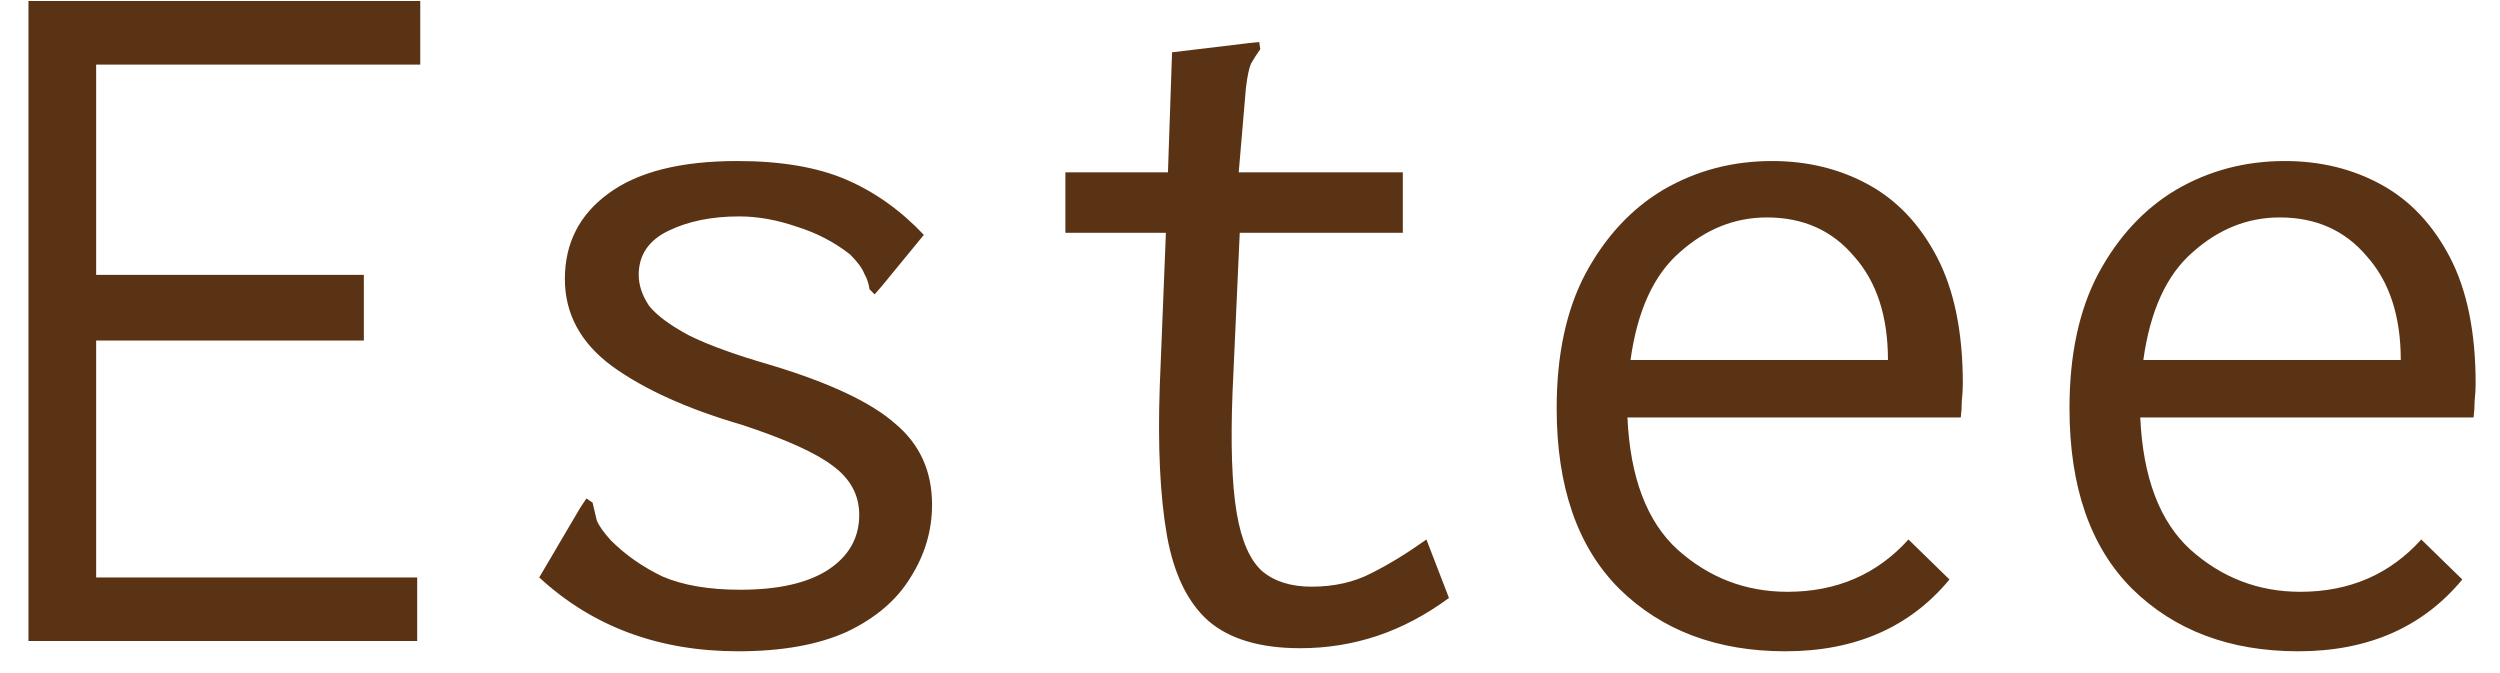 <svg width="78" height="21" viewBox="0 0 78 21" fill="none" xmlns="http://www.w3.org/2000/svg">
<path d="M0.888 20V0.032H13.112V2.016H3V8.576H11.352V10.624H3V18.016H13.016V20H0.888ZM23.032 20.32C20.557 20.32 18.488 19.552 16.824 18.016L18.104 15.84L18.296 15.552L18.488 15.68C18.531 15.851 18.573 16.032 18.616 16.224C18.68 16.395 18.829 16.608 19.064 16.864C19.512 17.312 20.045 17.685 20.664 17.984C21.304 18.261 22.115 18.4 23.096 18.4C24.269 18.4 25.176 18.197 25.816 17.792C26.477 17.365 26.808 16.789 26.808 16.064C26.808 15.445 26.531 14.933 25.976 14.528C25.443 14.123 24.493 13.696 23.128 13.248C21.443 12.757 20.099 12.149 19.096 11.424C18.115 10.699 17.624 9.792 17.624 8.704C17.624 7.595 18.072 6.709 18.968 6.048C19.885 5.365 21.229 5.024 23 5.024C24.365 5.024 25.496 5.216 26.392 5.6C27.288 5.984 28.099 6.56 28.824 7.328L27.512 8.928L27.288 9.184L27.128 9.024C27.107 8.853 27.053 8.693 26.968 8.544C26.904 8.373 26.755 8.171 26.52 7.936C26.029 7.552 25.475 7.264 24.856 7.072C24.237 6.859 23.64 6.752 23.064 6.752C22.211 6.752 21.475 6.901 20.856 7.2C20.237 7.499 19.928 7.957 19.928 8.576C19.928 8.896 20.035 9.216 20.248 9.536C20.483 9.835 20.899 10.144 21.496 10.464C22.093 10.763 22.947 11.072 24.056 11.392C25.891 11.947 27.181 12.555 27.928 13.216C28.696 13.856 29.08 14.699 29.08 15.744C29.08 16.555 28.856 17.312 28.408 18.016C27.981 18.72 27.32 19.285 26.424 19.712C25.528 20.117 24.397 20.32 23.032 20.32ZM40.568 20.224C39.309 20.224 38.349 19.936 37.688 19.36C37.048 18.784 36.621 17.899 36.408 16.704C36.195 15.488 36.12 13.941 36.184 12.064L36.376 7.264H33.24V5.376H36.44L36.568 1.632L38.968 1.344L39.288 1.312L39.32 1.536C39.213 1.685 39.117 1.835 39.032 1.984C38.968 2.133 38.915 2.389 38.872 2.752L38.648 5.376H43.768V7.264H38.68L38.456 12.224C38.392 13.845 38.435 15.104 38.584 16C38.733 16.875 39 17.483 39.384 17.824C39.768 18.144 40.28 18.304 40.92 18.304C41.624 18.304 42.243 18.165 42.776 17.888C43.331 17.611 43.907 17.259 44.504 16.832L45.208 18.656C44.483 19.189 43.736 19.584 42.968 19.84C42.2 20.096 41.4 20.224 40.568 20.224ZM55.704 20.32C53.571 20.32 51.843 19.669 50.52 18.368C49.219 17.067 48.568 15.189 48.568 12.736C48.568 11.072 48.867 9.675 49.464 8.544C50.083 7.392 50.893 6.517 51.896 5.92C52.92 5.323 54.051 5.024 55.288 5.024C56.397 5.024 57.4 5.269 58.296 5.76C59.192 6.251 59.907 7.008 60.44 8.032C60.973 9.056 61.24 10.368 61.24 11.968C61.24 12.139 61.229 12.32 61.208 12.512C61.208 12.683 61.197 12.853 61.176 13.024H50.776C50.861 14.901 51.384 16.277 52.344 17.152C53.325 18.027 54.467 18.464 55.768 18.464C57.304 18.464 58.563 17.92 59.544 16.832L60.824 18.08C59.587 19.573 57.88 20.32 55.704 20.32ZM50.872 11.232H58.904C58.904 9.867 58.552 8.789 57.848 8C57.165 7.189 56.259 6.784 55.128 6.784C54.125 6.784 53.219 7.147 52.408 7.872C51.597 8.576 51.085 9.696 50.872 11.232ZM71.704 20.32C69.571 20.32 67.843 19.669 66.52 18.368C65.219 17.067 64.568 15.189 64.568 12.736C64.568 11.072 64.867 9.675 65.464 8.544C66.083 7.392 66.893 6.517 67.896 5.92C68.92 5.323 70.051 5.024 71.288 5.024C72.397 5.024 73.4 5.269 74.296 5.76C75.192 6.251 75.907 7.008 76.44 8.032C76.973 9.056 77.24 10.368 77.24 11.968C77.24 12.139 77.229 12.32 77.208 12.512C77.208 12.683 77.197 12.853 77.176 13.024H66.776C66.861 14.901 67.384 16.277 68.344 17.152C69.325 18.027 70.467 18.464 71.768 18.464C73.304 18.464 74.563 17.92 75.544 16.832L76.824 18.08C75.587 19.573 73.88 20.32 71.704 20.32ZM66.872 11.232H74.904C74.904 9.867 74.552 8.789 73.848 8C73.165 7.189 72.259 6.784 71.128 6.784C70.125 6.784 69.219 7.147 68.408 7.872C67.597 8.576 67.085 9.696 66.872 11.232Z" fill="#5A3315"/>
</svg>

